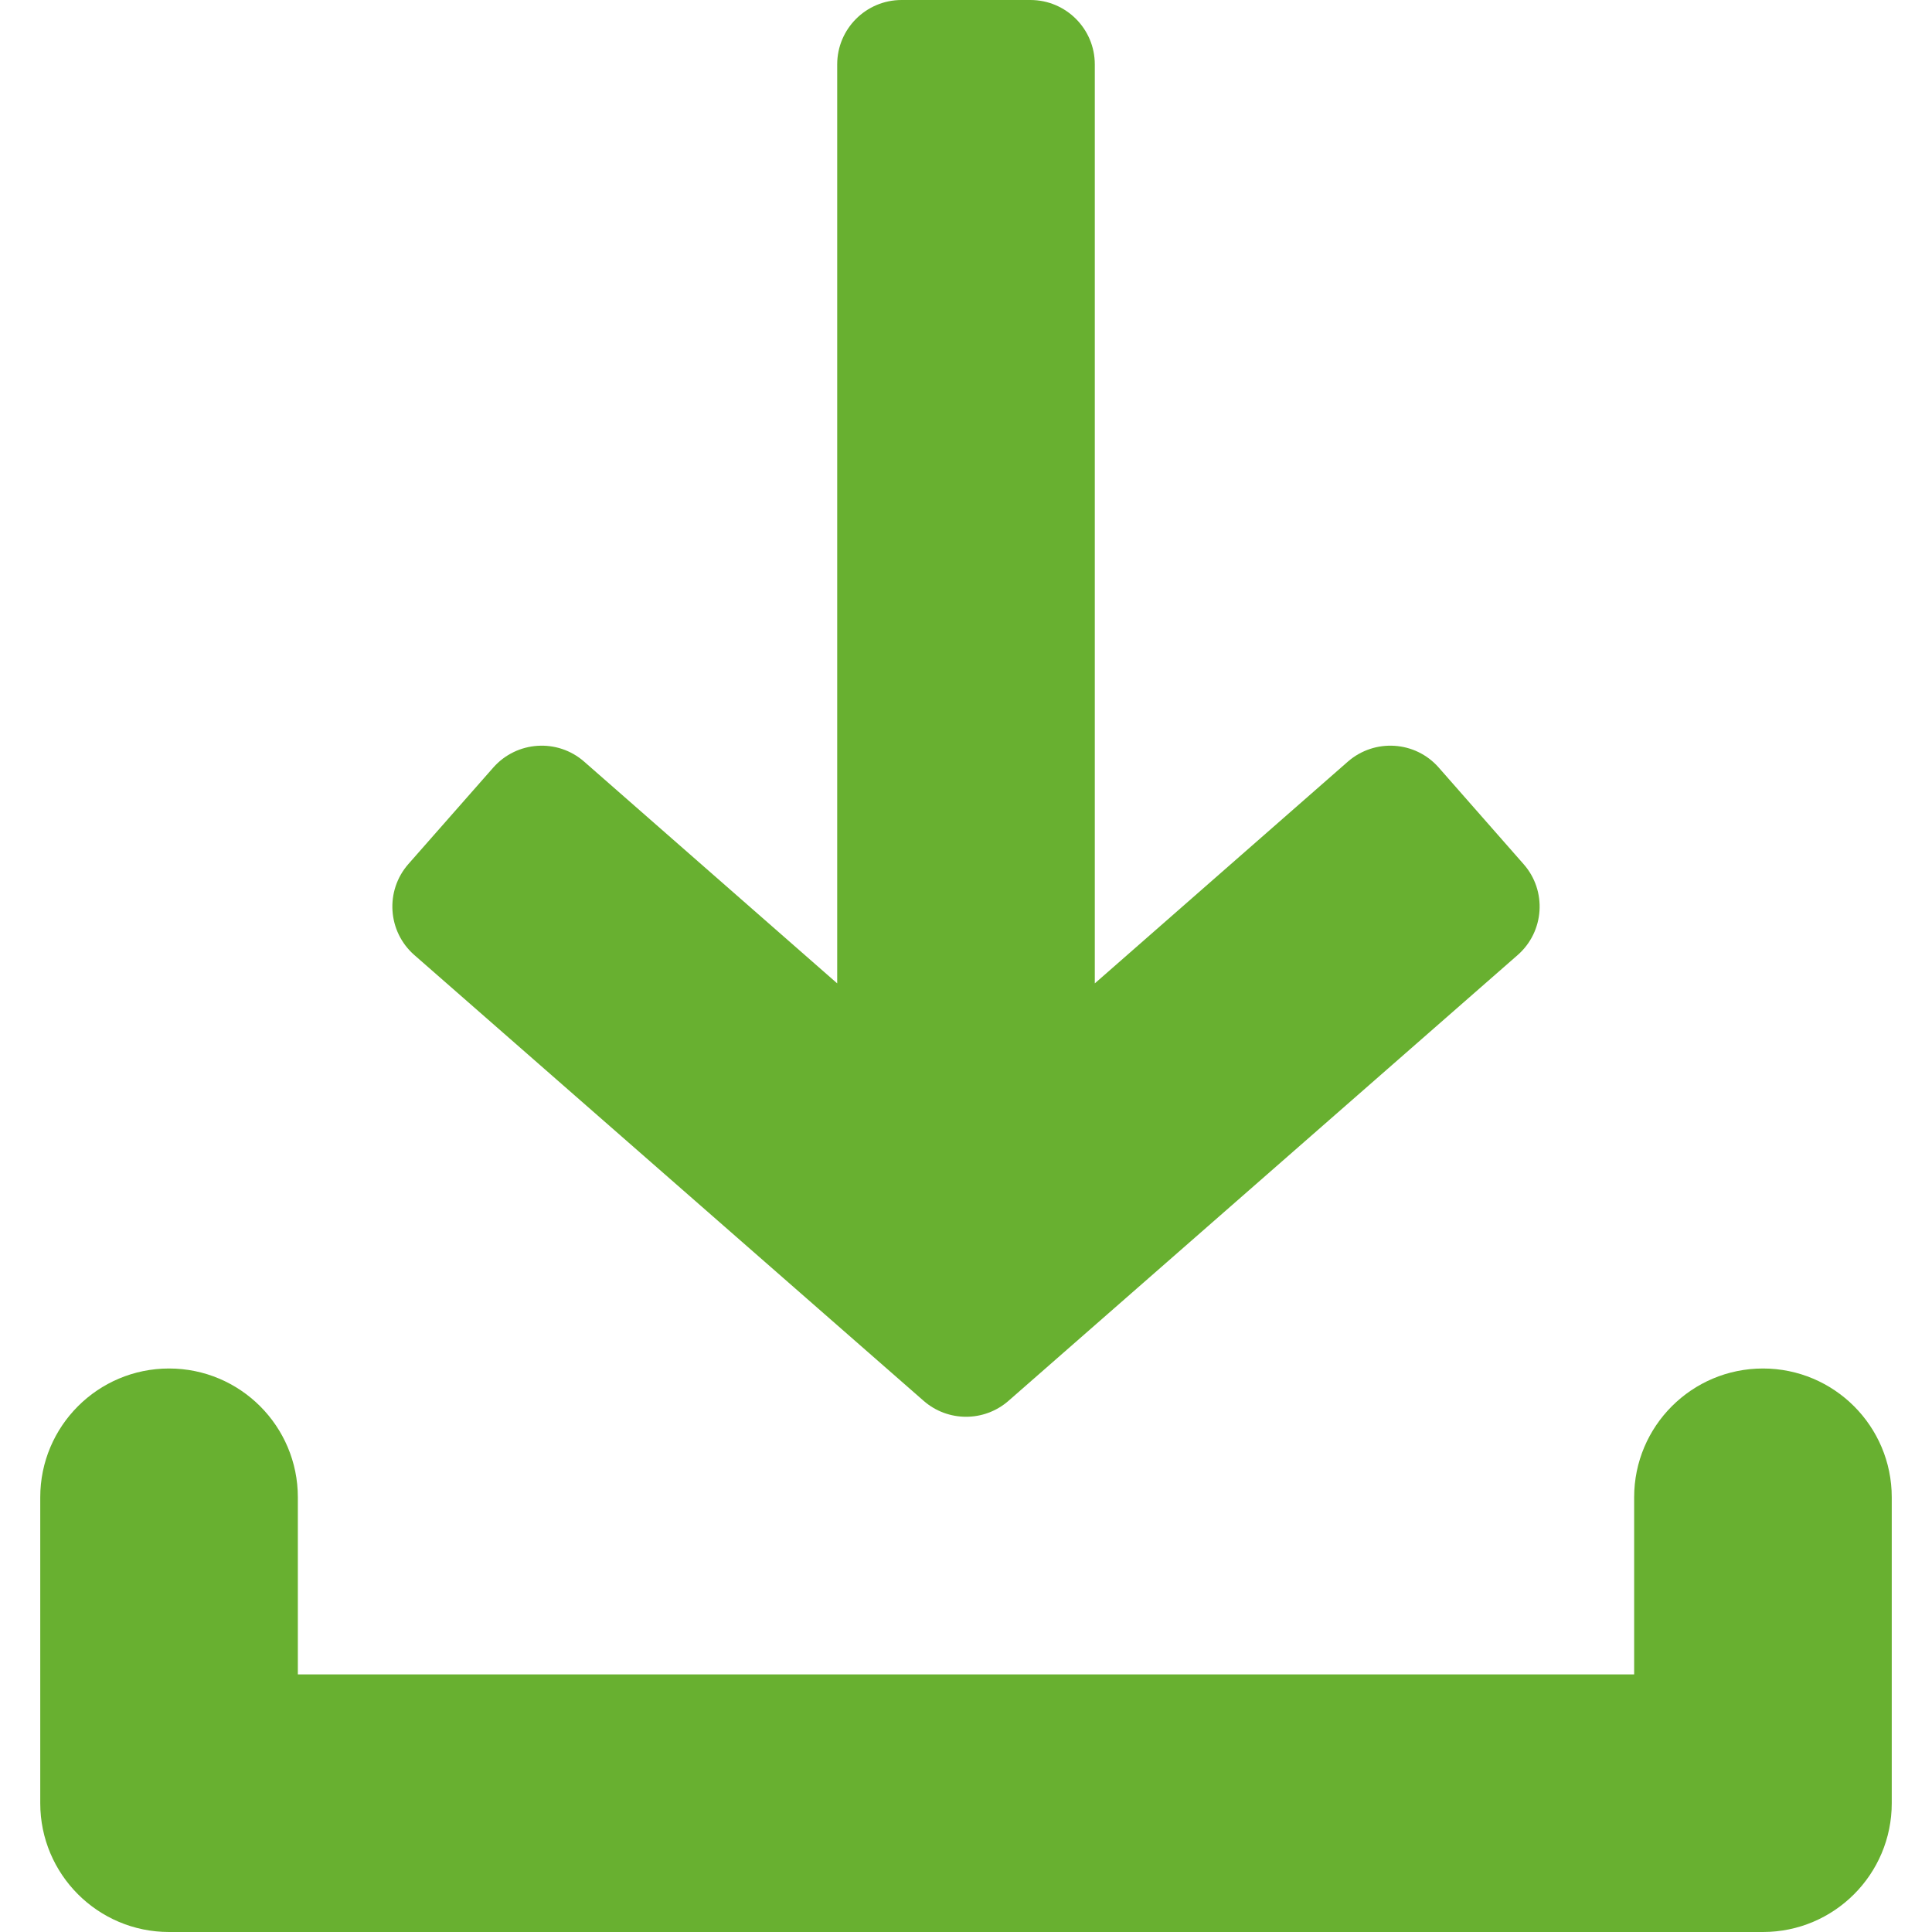<svg width="120" height="120" viewBox="0 0 120 120" fill="none" xmlns="http://www.w3.org/2000/svg">
<g clip-path="url(#clip0)">
<path d="M94.632 53.672L89.36 47.672C87.904 46.016 85.384 45.856 83.72 47.304L68 61.08V4C68 1.792 66.208 0 64 0H56C53.792 0 52 1.792 52 4V61.08L36.28 47.304C34.624 45.856 32.104 46.016 30.64 47.672L25.368 53.664C23.904 55.328 24.072 57.864 25.736 59.32L57.368 87.008C58.88 88.328 61.128 88.328 62.64 87.008L94.264 59.32C95.928 57.864 96.096 55.328 94.632 53.672Z" fill="#68B030"/>
<path d="M101.5 93C101.5 88.582 105.082 85 109.5 85C113.918 85 117.5 88.582 117.5 93V112C117.5 116.418 113.918 120 109.5 120H104.033L104 120H18.5C18.5 120.907 17.19 120.717 15.178 120.425C13.862 120.235 12.246 120 10.5 120C6.082 120 2.5 116.418 2.5 112V93C2.5 88.582 6.082 85 10.5 85C14.918 85 18.5 88.582 18.5 93V104H101.5V93Z" fill="#68B030"/>
</g>
<defs>
<clipPath id="clip0">
<rect width="120" height="120" fill="white"/>
</clipPath>
</defs>
</svg>